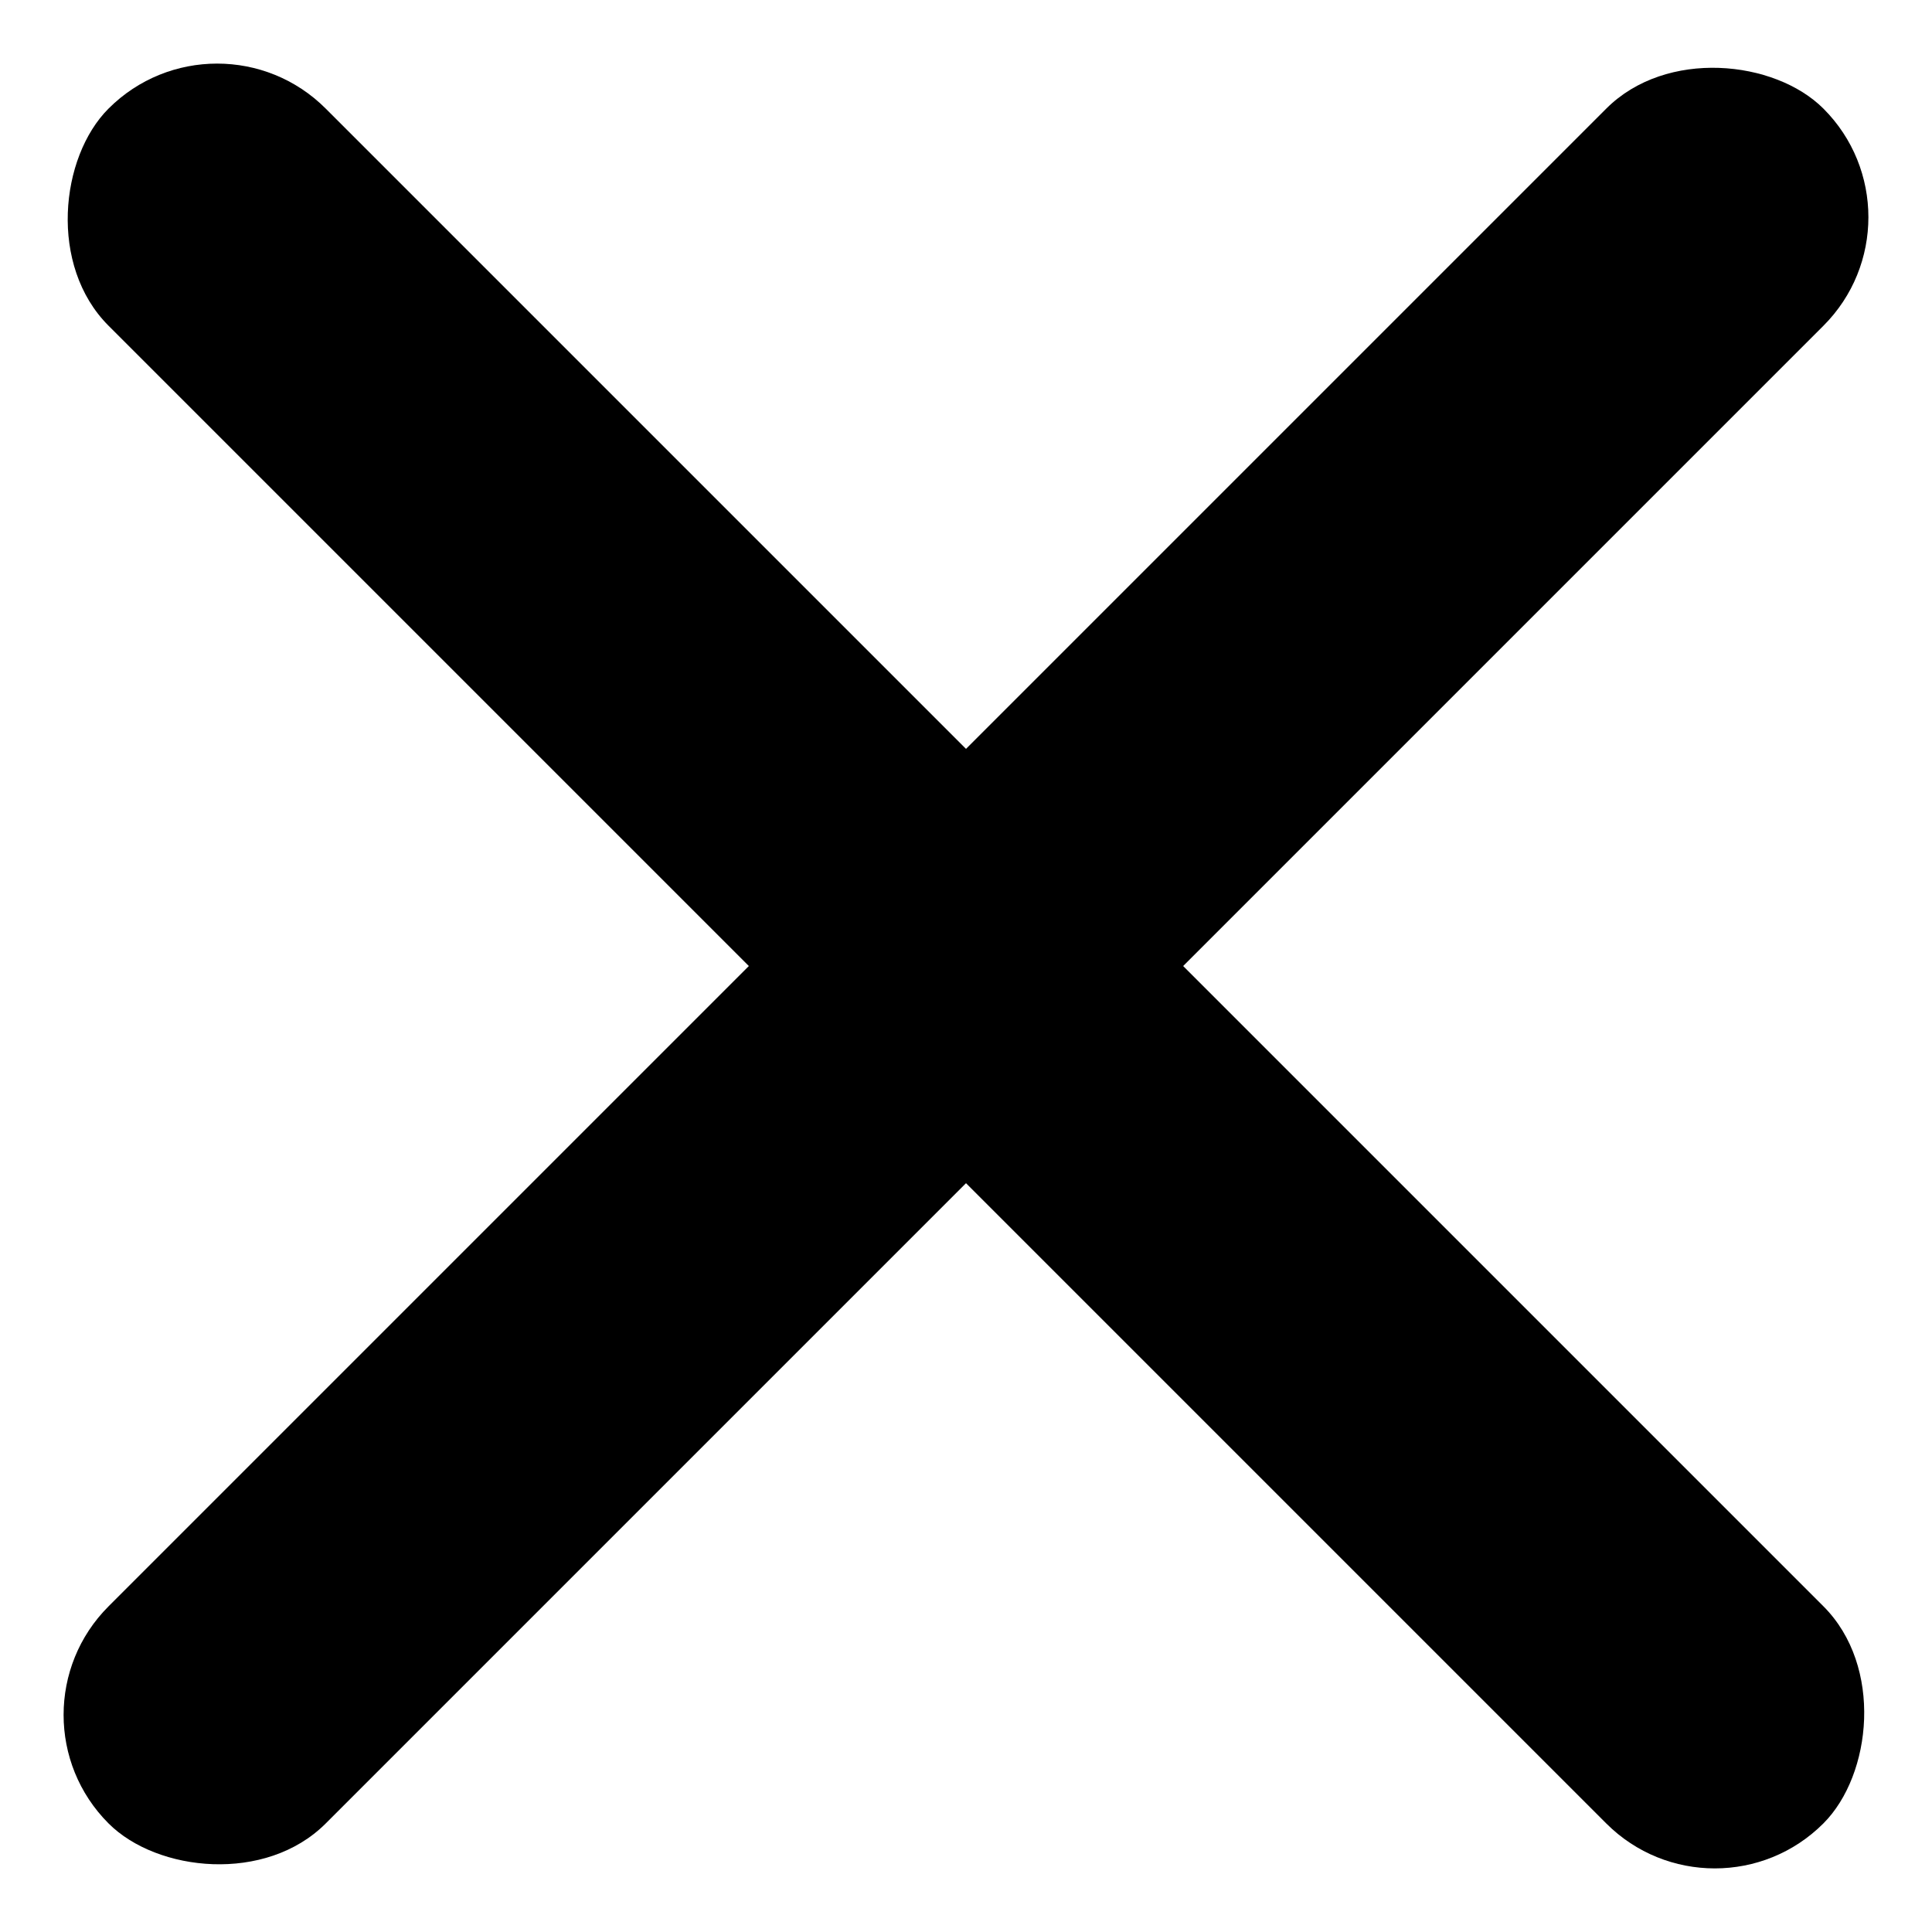 <svg width="47" height="47" viewBox="0 0 47 47" xmlns="http://www.w3.org/2000/svg">
<rect y="41.718" width="58.997" height="7.471" rx="3.735" transform="rotate(-45 0 41.718)"/>
<rect x="5.282" width="58.997" height="7.471" rx="3.735" transform="rotate(45 5.282 0)"/>
</svg>
